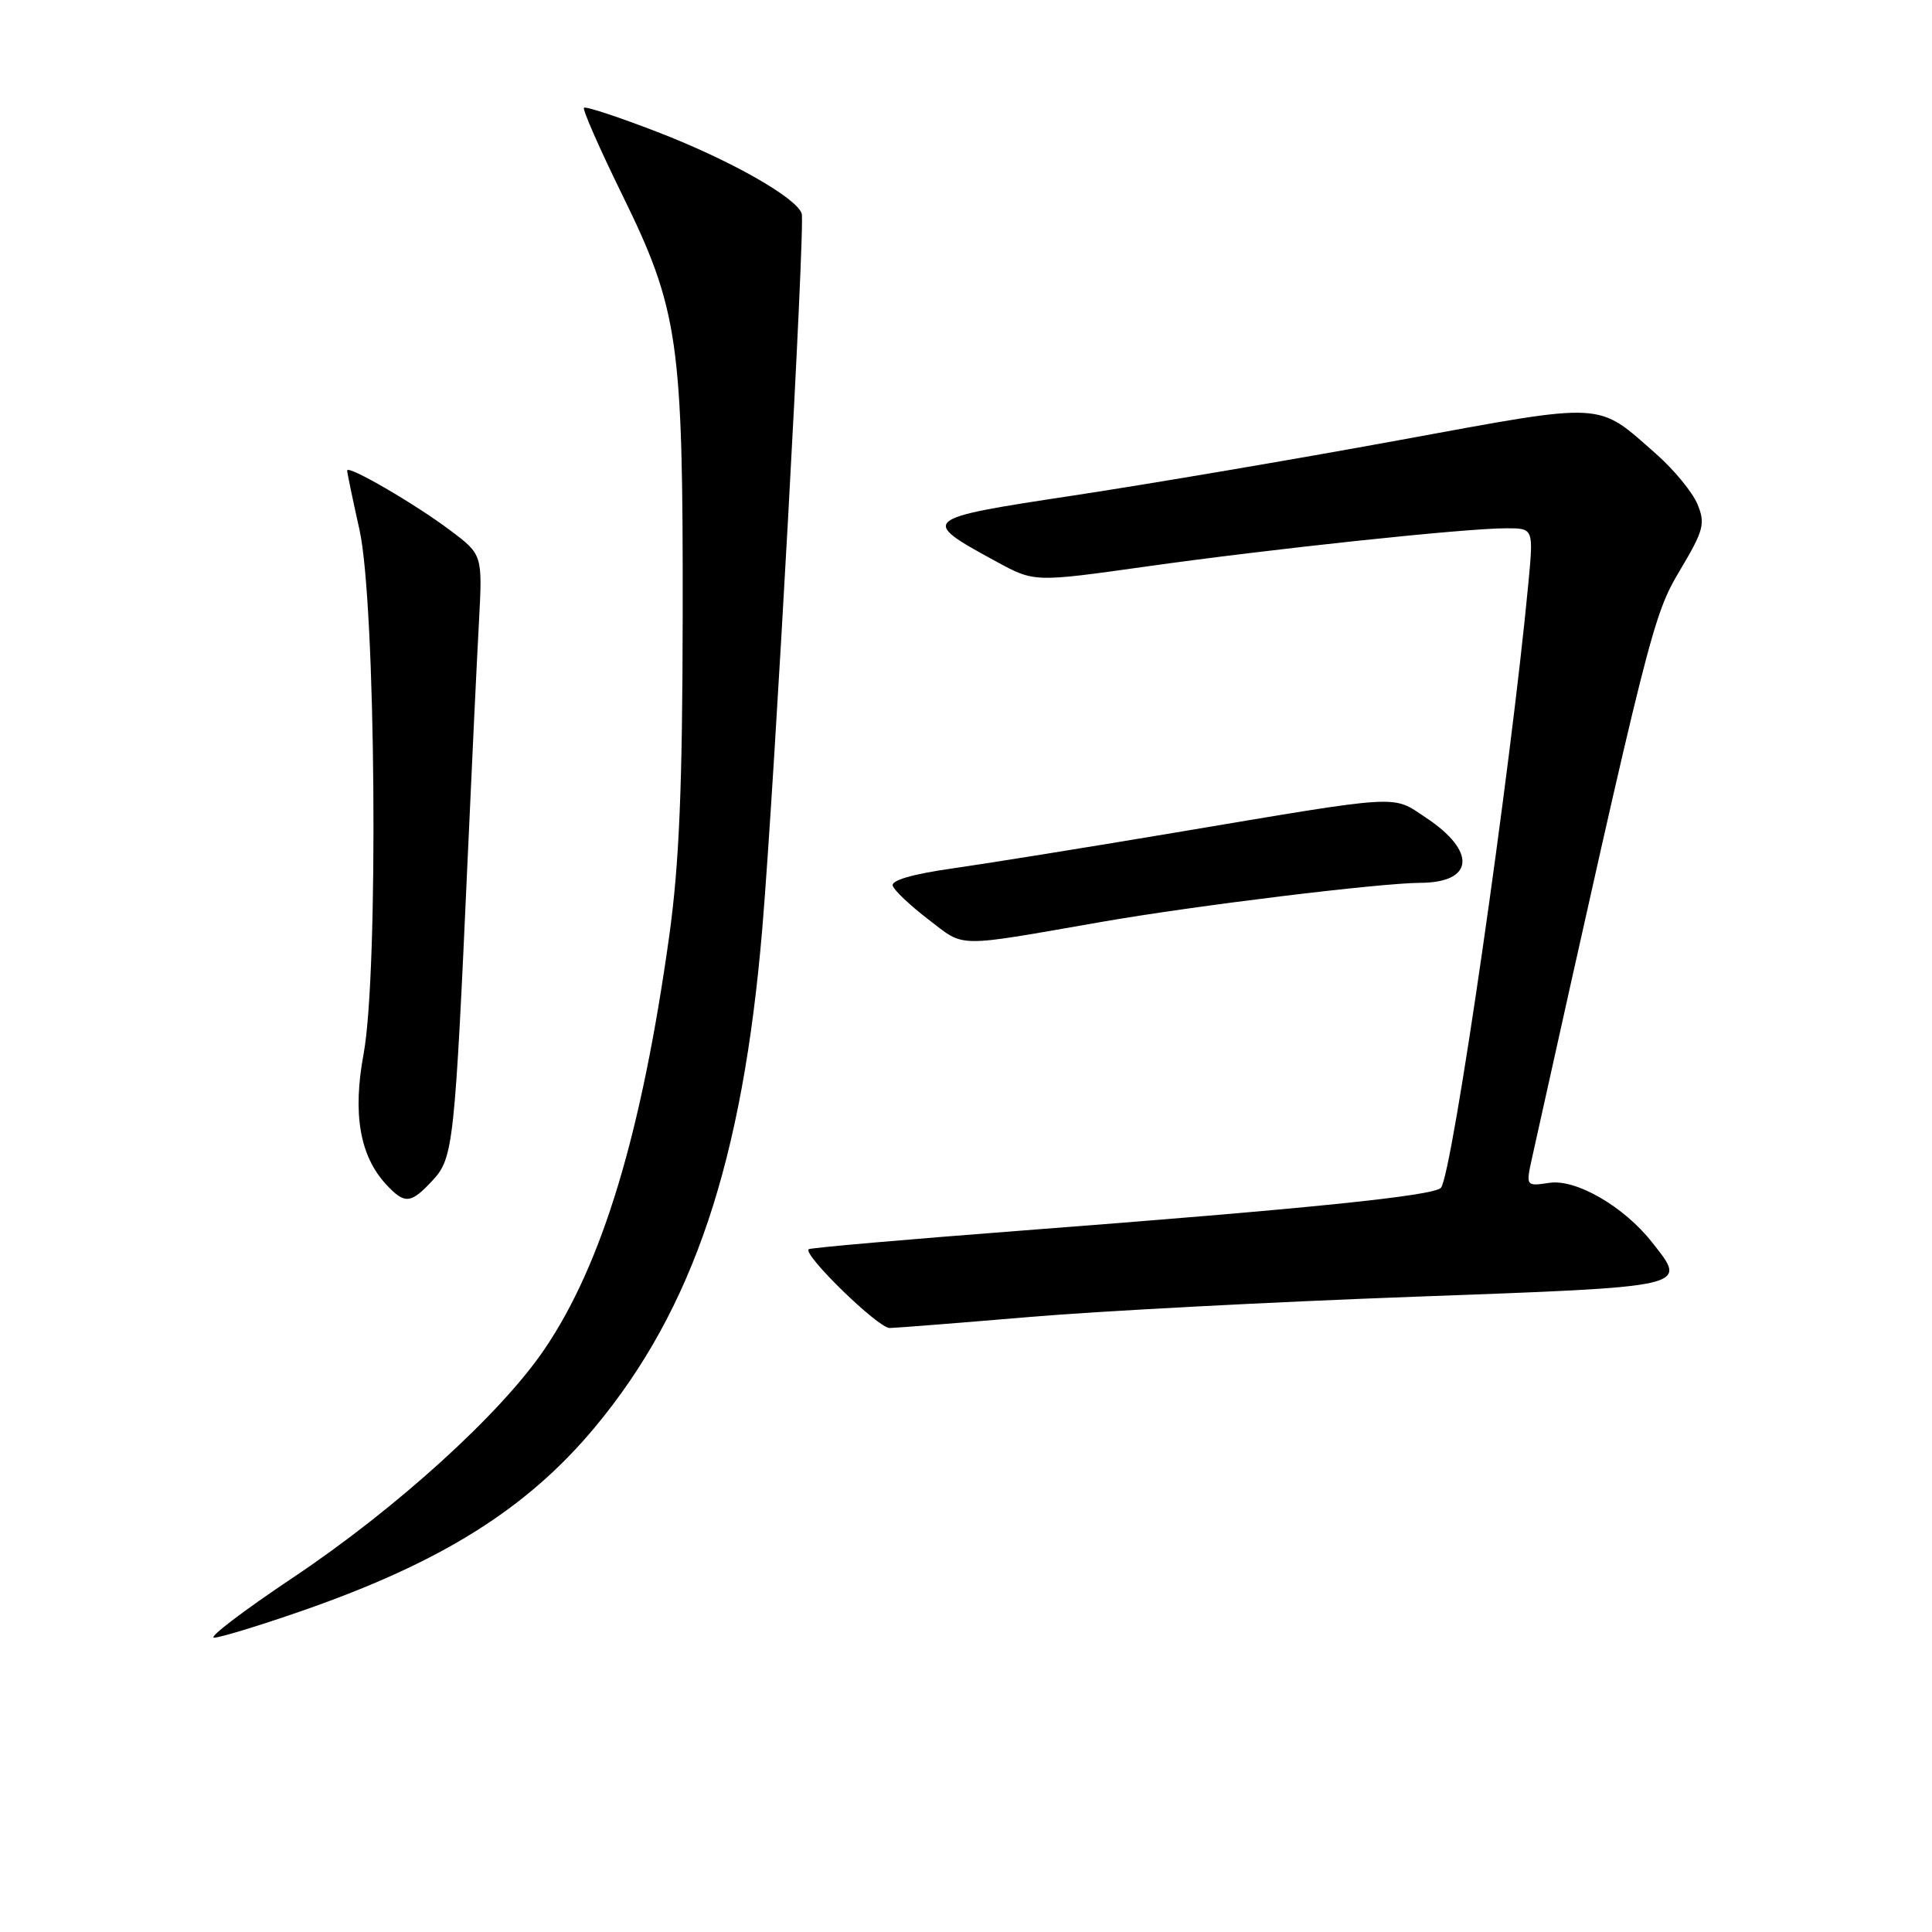 <?xml version="1.0" encoding="UTF-8" standalone="no"?>
<!DOCTYPE svg PUBLIC "-//W3C//DTD SVG 1.1//EN" "http://www.w3.org/Graphics/SVG/1.1/DTD/svg11.dtd" >
<svg xmlns="http://www.w3.org/2000/svg" xmlns:xlink="http://www.w3.org/1999/xlink" version="1.1" viewBox="0 0 256 256">
 <g >
 <path fill="currentColor"
d=" M 40.09 213.42 C 58.54 207.00 69.85 199.90 78.84 189.10 C 91.85 173.46 98.42 153.89 101.01 123.00 C 102.64 103.59 106.71 29.72 106.23 28.30 C 105.51 26.17 96.75 21.21 87.14 17.50 C 81.99 15.51 77.60 14.06 77.38 14.28 C 77.17 14.50 79.41 19.62 82.37 25.65 C 89.92 41.04 90.51 45.07 90.46 81.50 C 90.43 104.38 90.00 114.47 88.68 124.00 C 85.02 150.25 79.81 167.50 72.12 178.82 C 66.34 187.33 52.53 199.87 38.91 208.98 C 32.31 213.39 27.56 217.00 28.36 217.00 C 29.15 217.00 34.43 215.39 40.09 213.42 Z  M 136.50 174.50 C 145.85 173.71 168.69 172.51 187.25 171.83 C 224.31 170.47 223.63 170.62 218.92 164.63 C 215.20 159.89 208.86 156.21 205.33 156.73 C 202.17 157.20 202.17 157.20 203.02 153.35 C 218.55 83.44 219.03 81.57 222.59 75.59 C 225.76 70.26 225.99 69.39 224.92 66.80 C 224.26 65.22 221.82 62.25 219.50 60.20 C 211.48 53.15 213.13 53.24 185.36 58.33 C 171.69 60.84 152.30 64.13 142.28 65.65 C 121.89 68.74 121.78 68.84 132.05 74.43 C 137.05 77.15 137.05 77.15 151.78 75.08 C 168.44 72.73 194.13 70.00 199.57 70.00 C 203.20 70.00 203.20 70.00 202.52 77.25 C 200.17 102.19 192.43 155.74 190.93 157.39 C 189.96 158.46 173.21 160.17 135.50 163.05 C 120.10 164.23 107.34 165.34 107.15 165.53 C 106.38 166.27 116.38 176.00 117.89 175.97 C 118.77 175.95 127.15 175.29 136.50 174.50 Z  M 57.33 156.40 C 60.07 153.45 60.26 151.67 61.98 113.50 C 62.52 101.40 63.19 87.45 63.46 82.50 C 63.94 73.50 63.94 73.50 59.69 70.30 C 54.97 66.75 46.00 61.54 46.00 62.35 C 46.00 62.64 46.73 66.16 47.63 70.18 C 49.80 79.89 50.18 128.82 48.18 139.64 C 46.70 147.60 47.68 153.20 51.19 156.97 C 53.64 159.60 54.43 159.53 57.33 156.40 Z  M 146.00 122.15 C 158.33 120.00 182.79 117.01 188.20 116.98 C 195.34 116.95 195.68 112.80 188.92 108.33 C 184.37 105.31 186.13 105.21 155.50 110.36 C 143.95 112.30 130.77 114.42 126.21 115.07 C 120.92 115.82 118.05 116.65 118.29 117.37 C 118.49 117.99 120.63 120.01 123.04 121.85 C 127.94 125.60 126.33 125.58 146.00 122.15 Z "/>
</g>
</svg>